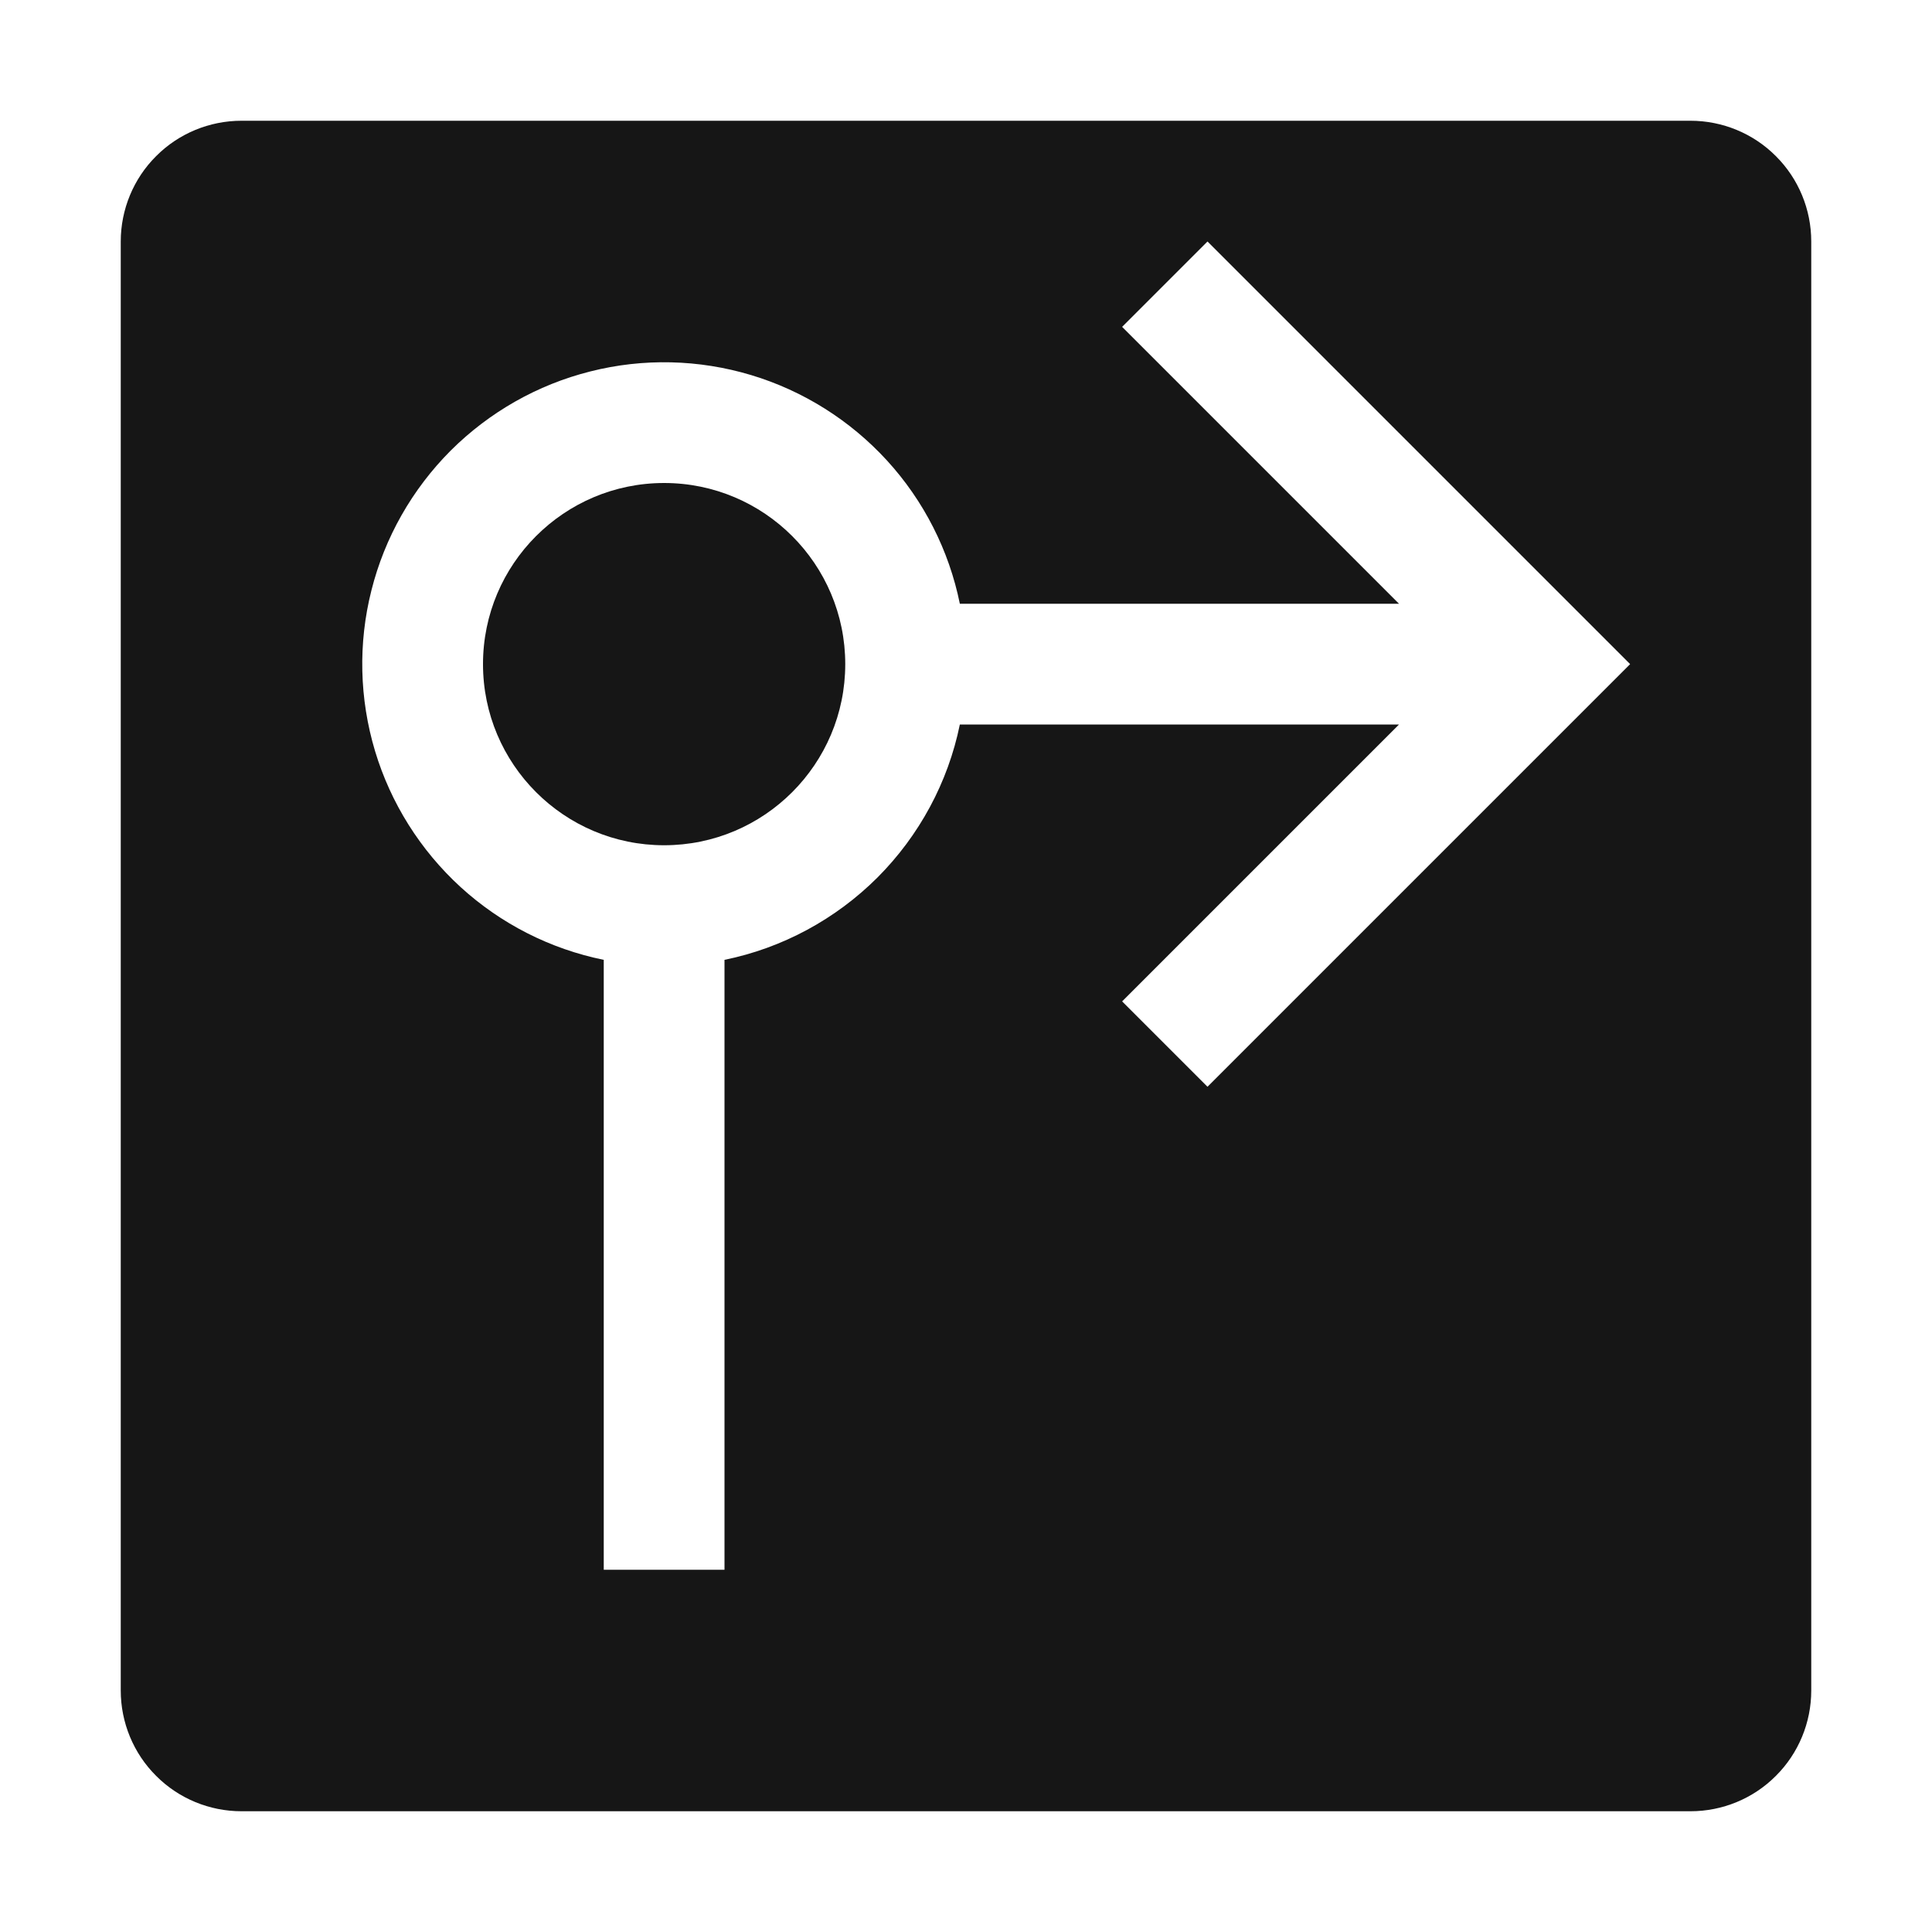 <svg width="16" height="16" viewBox="0 0 16 16" fill="none" xmlns="http://www.w3.org/2000/svg">
<path d="M5.5 7C6.328 7 7 6.328 7 5.5C7 4.672 6.328 4 5.5 4C4.672 4 4 4.672 4 5.5C4 6.328 4.672 7 5.5 7Z" fill="#161616"/>
<path d="M14 1H2C1.735 1 1.48 1.105 1.293 1.293C1.105 1.48 1 1.735 1 2V14C1 14.265 1.105 14.52 1.293 14.707C1.48 14.895 1.735 15 2 15H14C14.265 15 14.52 14.895 14.707 14.707C14.895 14.52 15 14.265 15 14V2C15 1.735 14.895 1.48 14.707 1.293C14.52 1.105 14.265 1 14 1ZM10 9L9.293 8.293L11.586 6H7.949C7.851 6.48 7.613 6.92 7.267 7.267C6.92 7.613 6.48 7.851 6 7.949V13H5V7.949C4.557 7.859 4.148 7.651 3.814 7.346C3.481 7.041 3.236 6.652 3.106 6.22C2.976 5.787 2.965 5.327 3.076 4.889C3.186 4.451 3.413 4.052 3.732 3.732C4.052 3.413 4.451 3.186 4.889 3.076C5.327 2.965 5.787 2.976 6.22 3.106C6.652 3.236 7.041 3.481 7.346 3.814C7.651 4.148 7.859 4.557 7.949 5H11.586L9.293 2.707L10 2L13.5 5.5L10 9Z" fill="#161616"/>
</svg>
